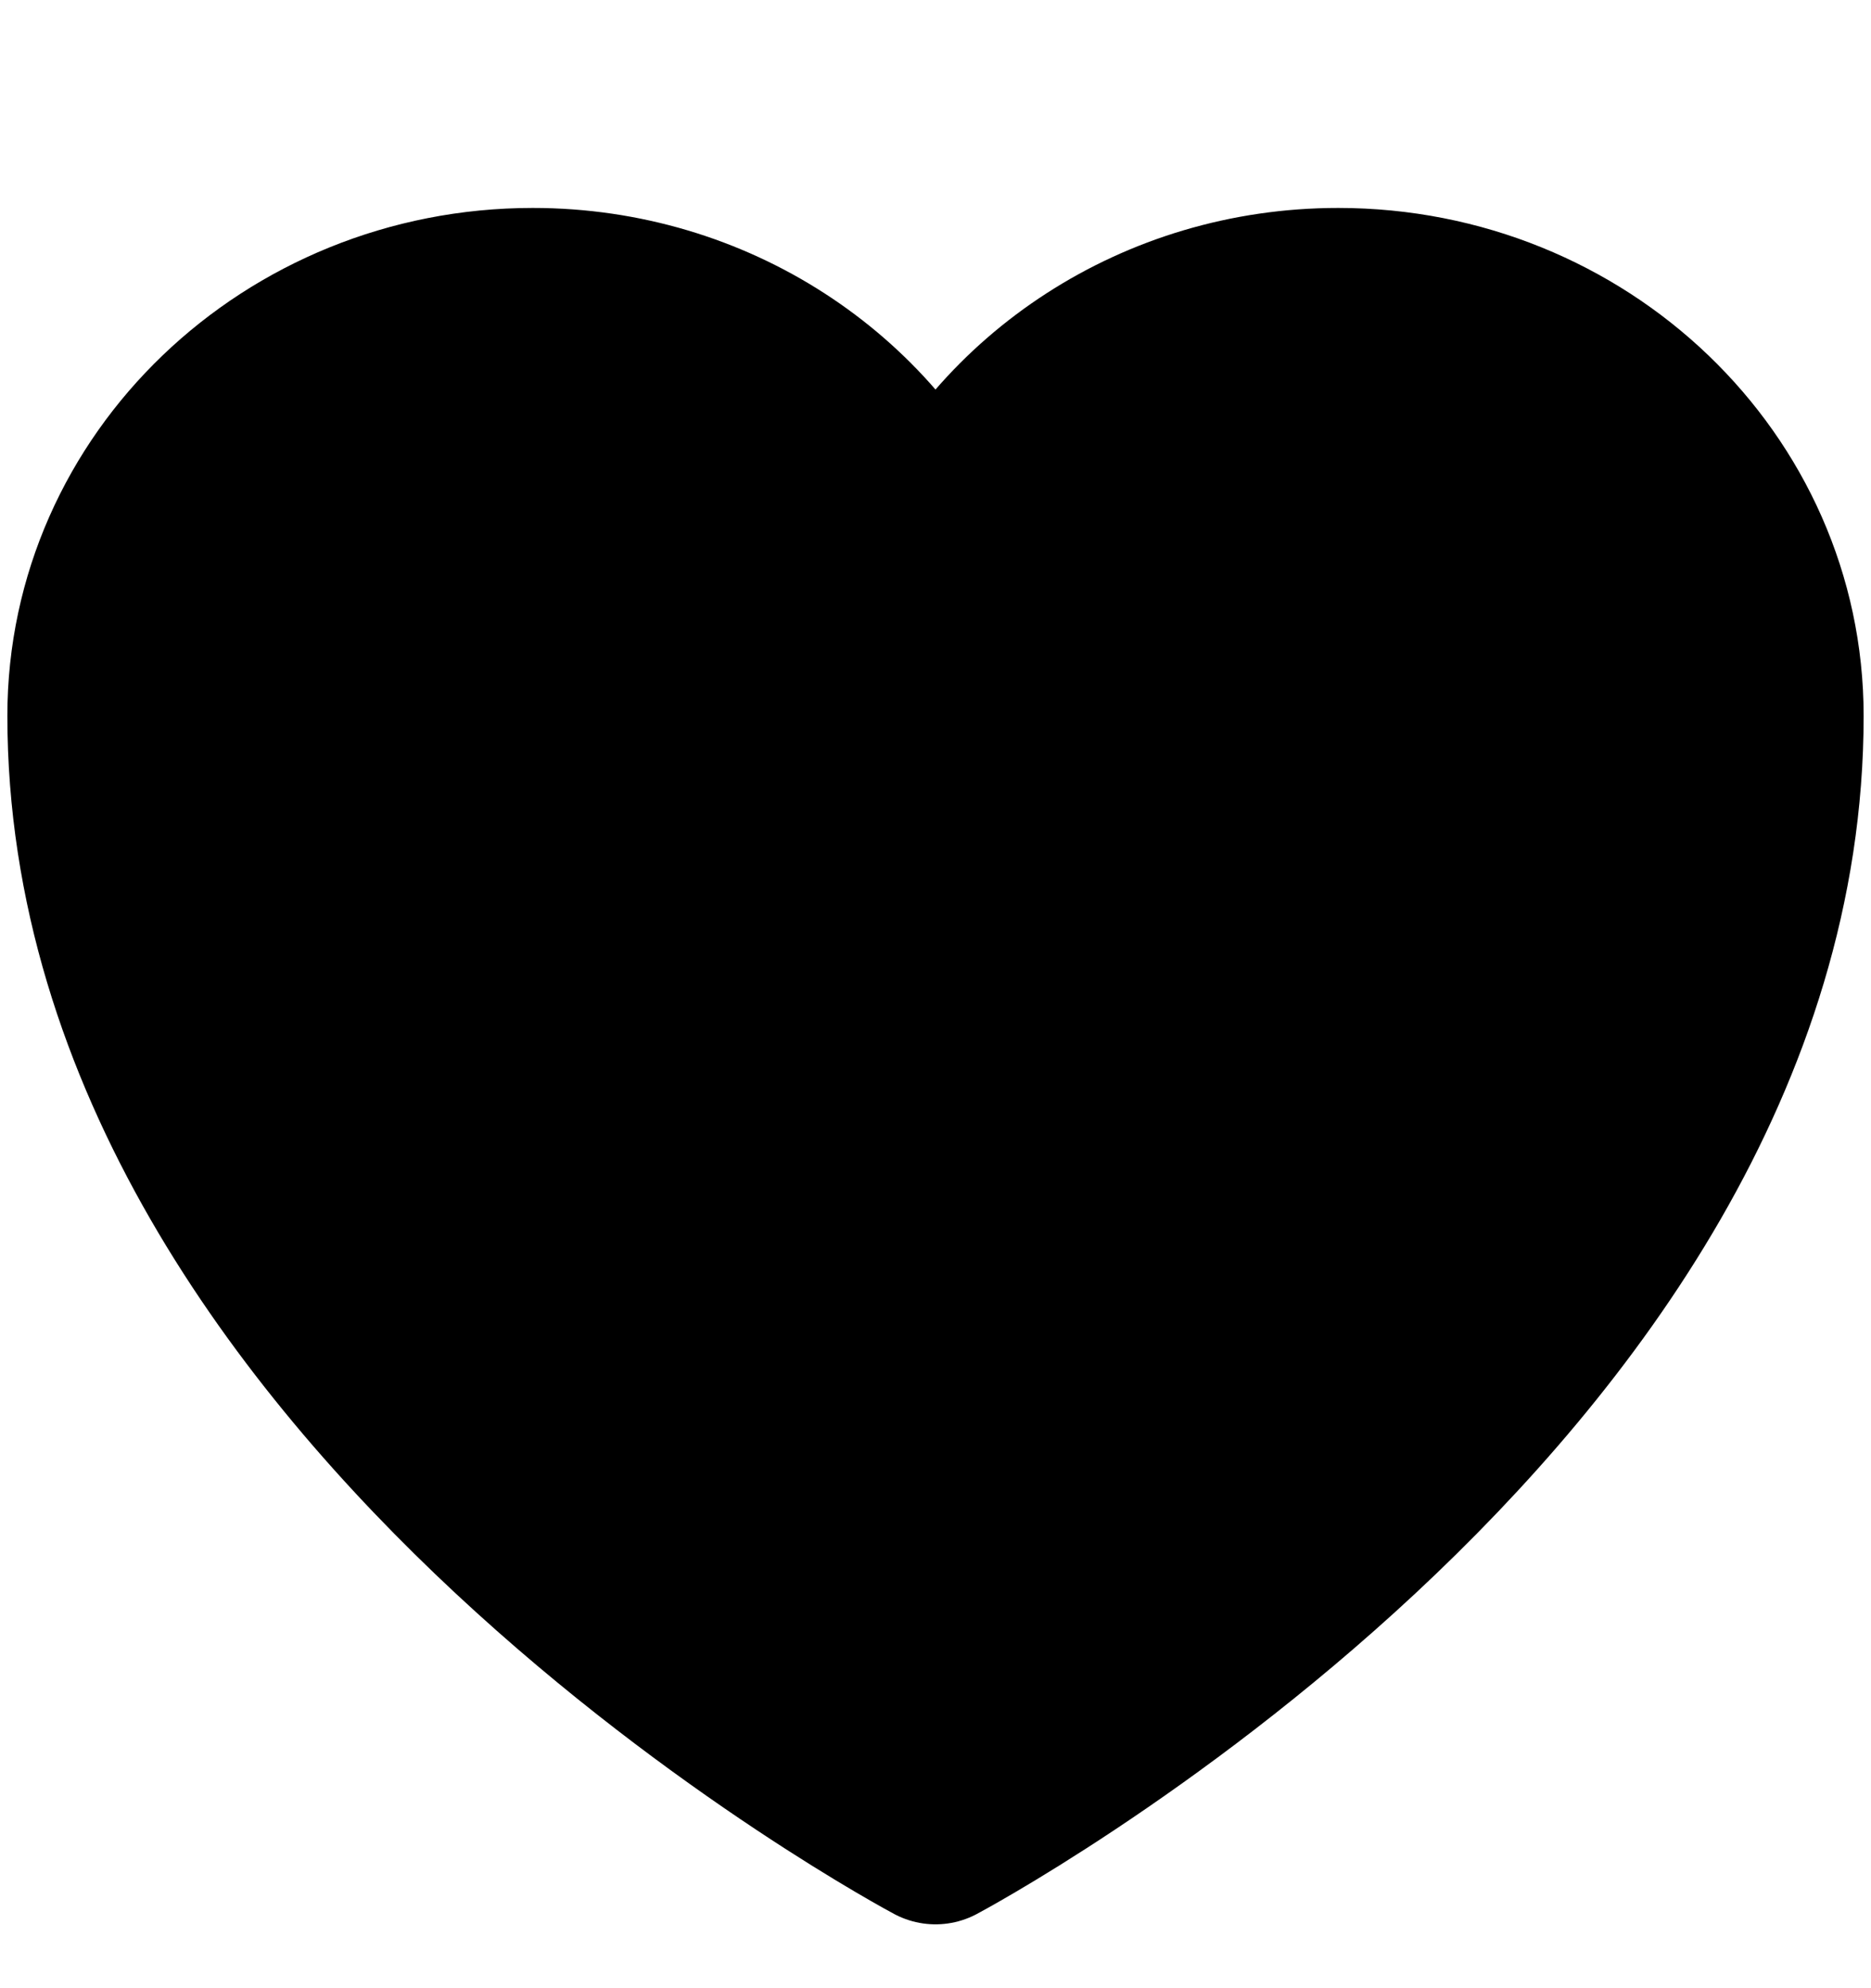 <svg viewBox="0 0 16 17">
  <g clip-path="url(#a)">
    <path stroke="currentColor" stroke-linecap="round" stroke-linejoin="round" stroke-width="1.5" d="M15.187 6.121c0-1.985-1.676-3.593-3.743-3.593-1.546 0-2.873.899-3.444 2.182-.571-1.283-1.898-2.182-3.444-2.182C2.49 2.528.813 4.136.813 6.12.813 11.887 8 15.704 8 15.704s7.187-3.817 7.187-9.583Z"/>
  </g>
  <defs>
    <clipPath id="a">
      <path d="M0 0h16v16H0z" transform="translate(0 .98)"/>
    </clipPath>
  </defs>
</svg>
